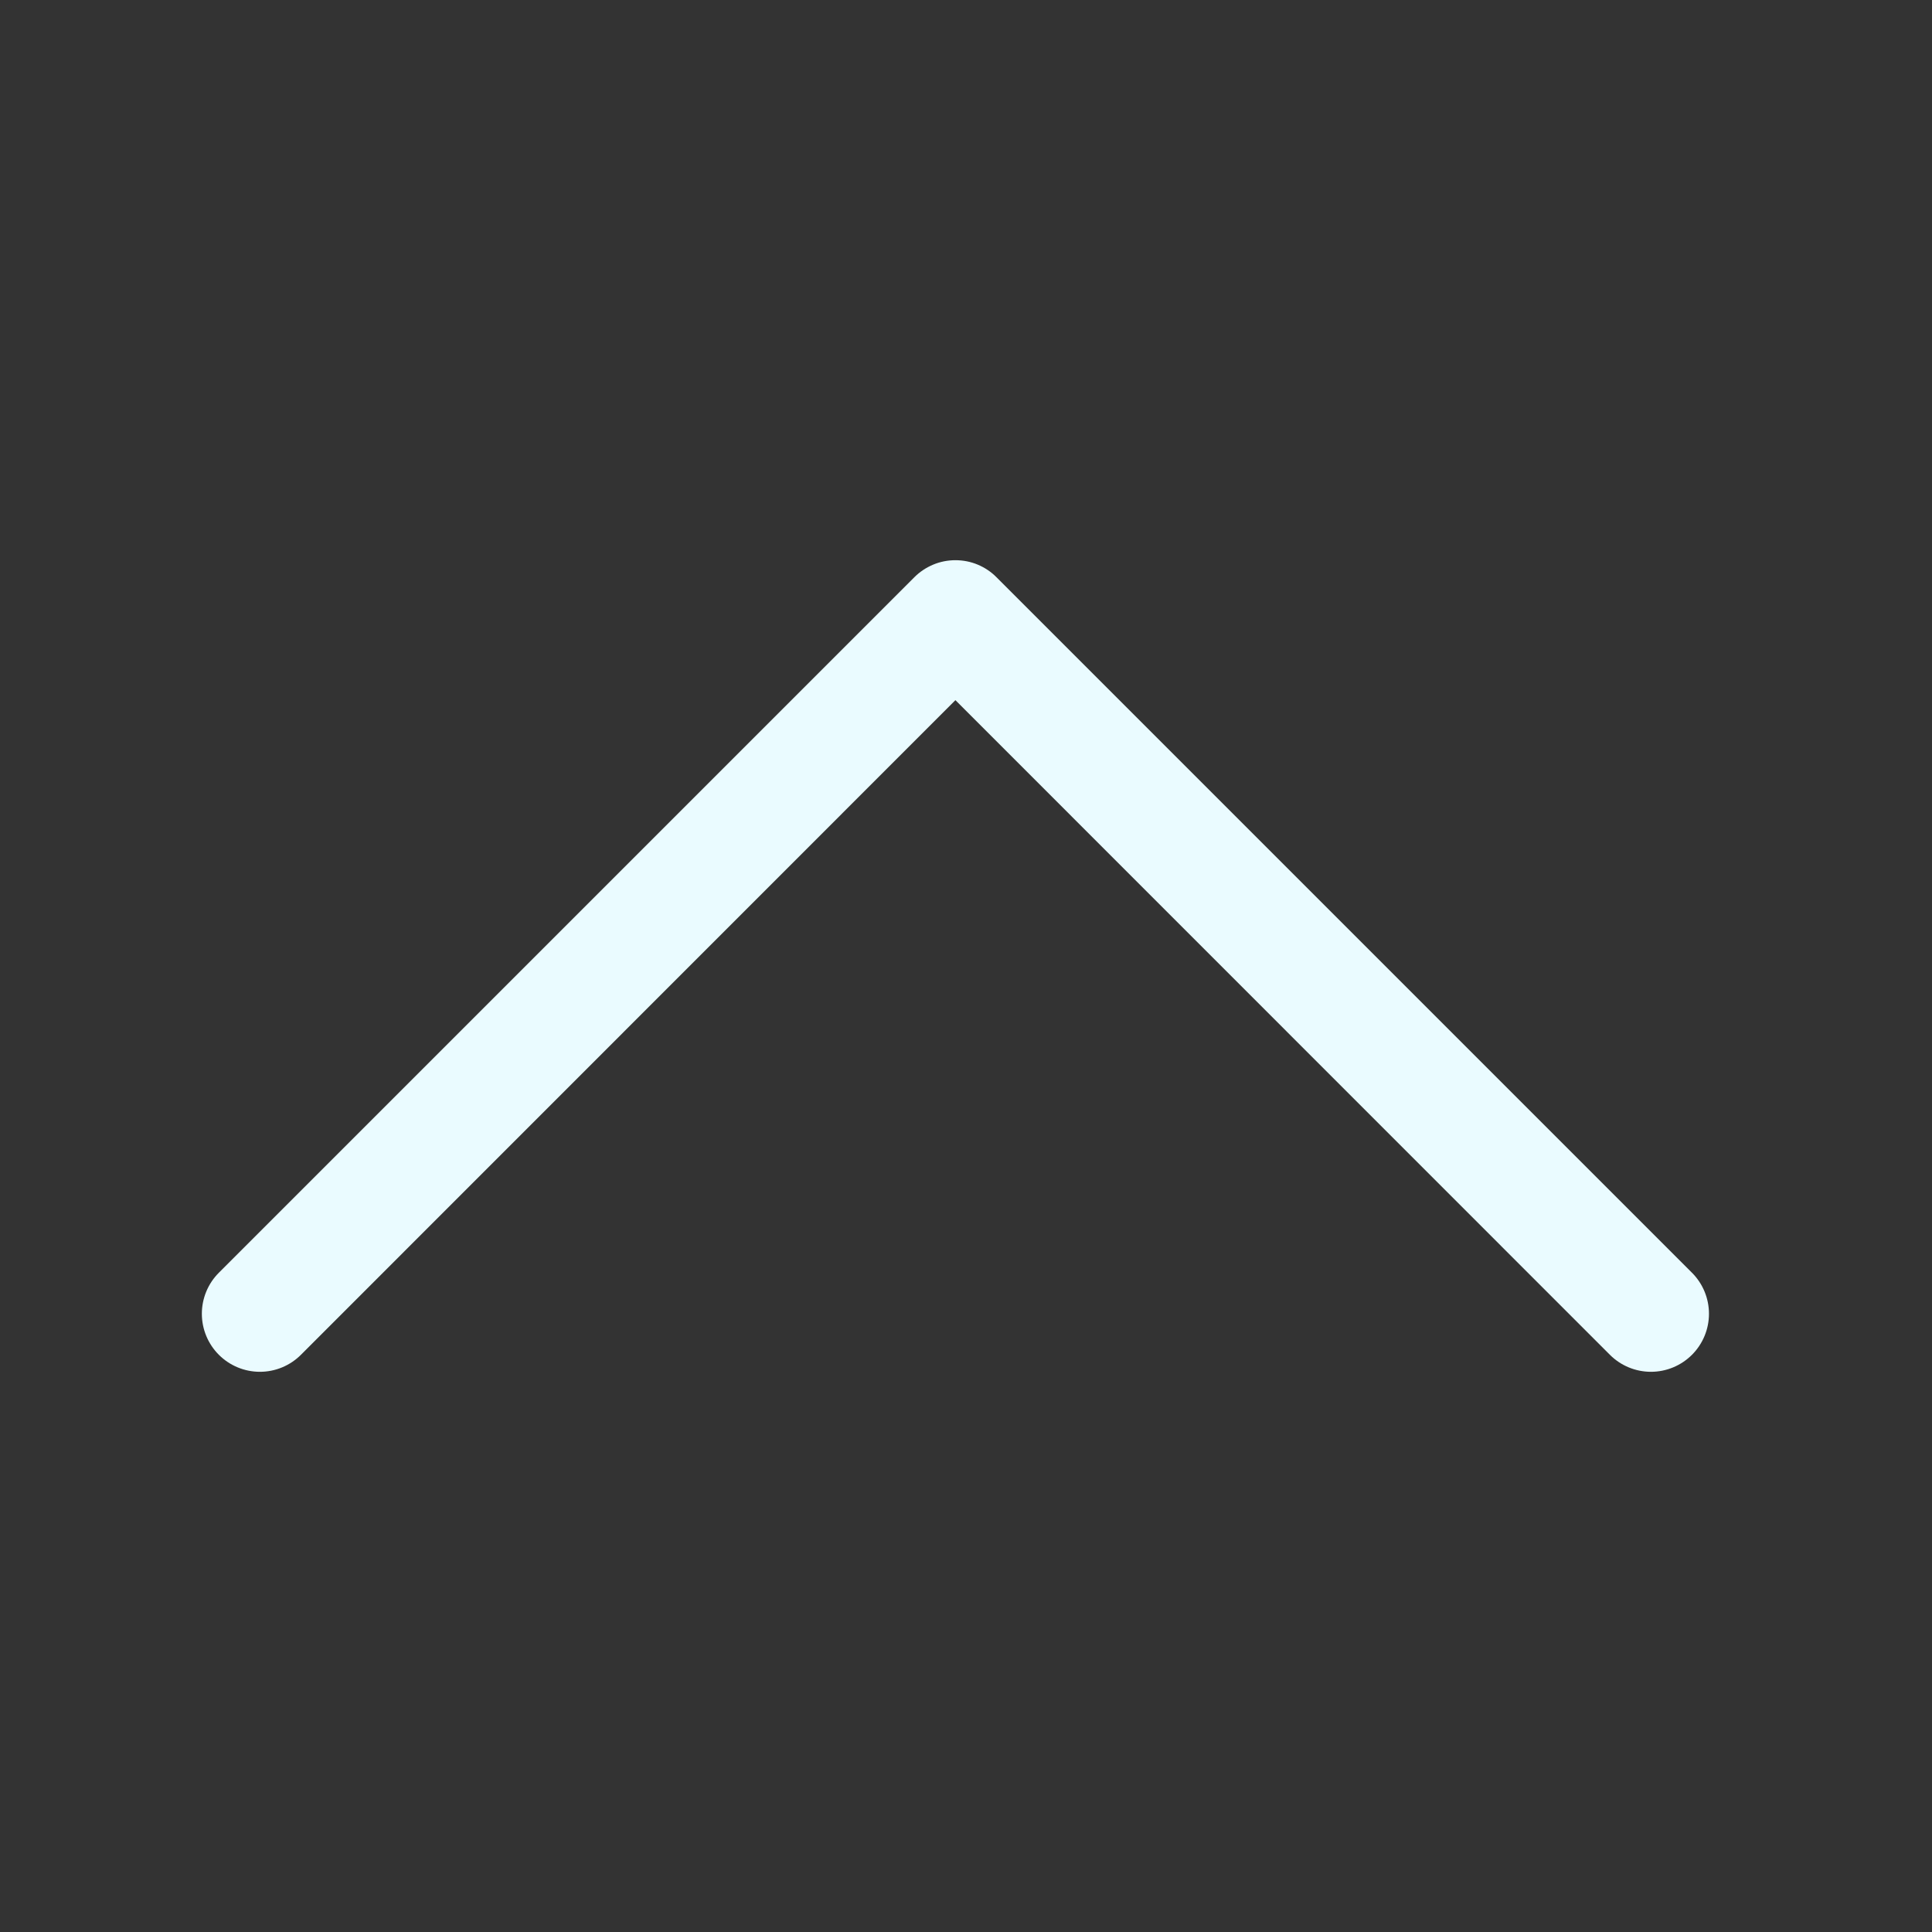 <svg width="25" height="25" viewBox="0 0 25 25" fill="none" xmlns="http://www.w3.org/2000/svg">
<rect x="0" y="0" width="25" height="25" fill="#333333" stroke="none"/>
<g id="chevron-up">
<path id="Vector" fill-rule="evenodd" clip-rule="evenodd" d="M11.832 7.469C11.902 7.399 11.985 7.344 12.076 7.306C12.167 7.268 12.265 7.249 12.363 7.249C12.462 7.249 12.56 7.268 12.651 7.306C12.742 7.344 12.825 7.399 12.894 7.469L21.894 16.469C22.035 16.61 22.114 16.801 22.114 17C22.114 17.199 22.035 17.39 21.894 17.531C21.753 17.672 21.562 17.751 21.363 17.751C21.164 17.751 20.973 17.672 20.832 17.531L12.363 9.06L3.894 17.531C3.753 17.672 3.562 17.751 3.363 17.751C3.164 17.751 2.973 17.672 2.832 17.531C2.691 17.39 2.612 17.199 2.612 17C2.612 16.801 2.691 16.61 2.832 16.469L11.832 7.469Z" fill="#EAFBFF"/>
</g>
</svg>
